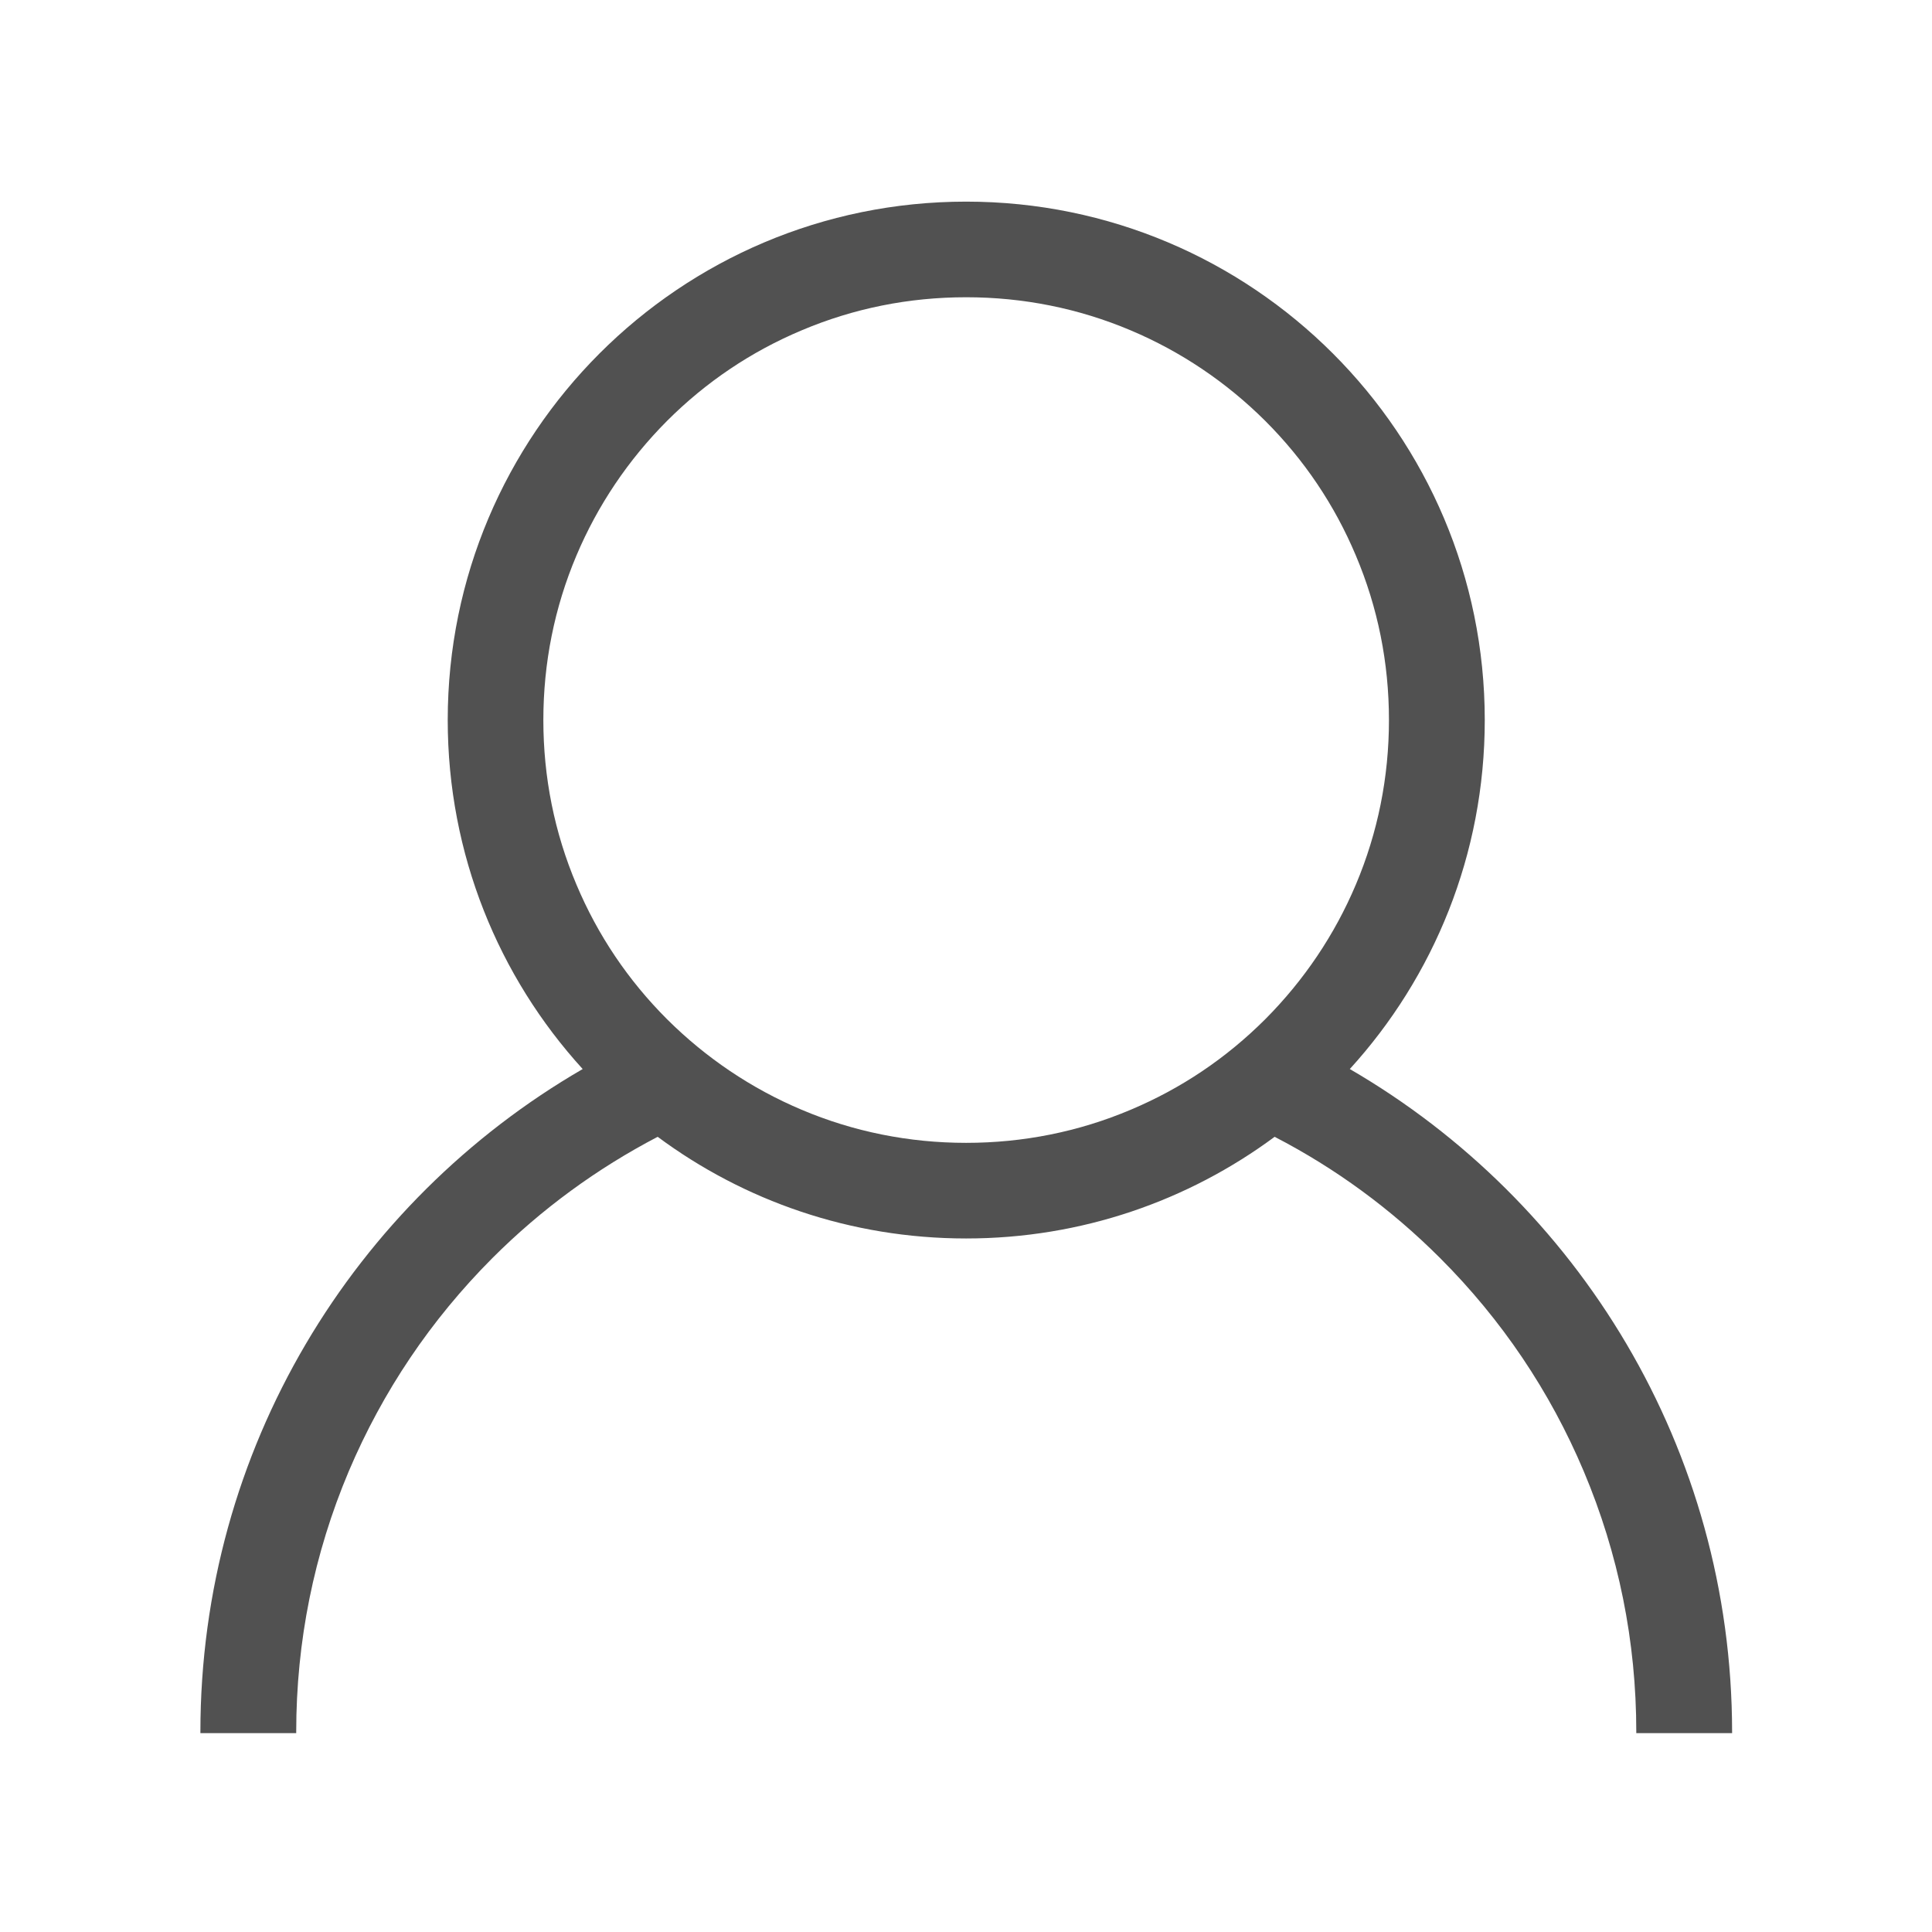 <?xml version="1.0" standalone="no"?><!DOCTYPE svg PUBLIC "-//W3C//DTD SVG 1.1//EN" "http://www.w3.org/Graphics/SVG/1.1/DTD/svg11.dtd"><svg t="1574419140661" class="icon" viewBox="0 0 1024 1024" version="1.1" xmlns="http://www.w3.org/2000/svg" p-id="2766" xmlns:xlink="http://www.w3.org/1999/xlink" width="200" height="200"><defs><style type="text/css"></style></defs><path d="M715.423 566.613c44.489-48.821 71.532-113.751 71.532-184.97 0-151.737-123.038-274.776-274.878-274.776-151.838 0-274.773 123.038-274.773 274.776 0 71.219 27.042 136.148 71.532 184.97-121.183 70.189-202.623 201.282-202.623 351.363v0.621h50.785v-0.621c0-47.894 9.39-94.445 27.868-138.211 17.963-42.322 43.458-80.202 76.073-112.923 26.012-26.012 55.432-47.484 87.635-64.308 45.625 33.855 102.191 53.881 163.503 53.881 61.208 0 117.777-20.024 163.502-53.881 32.308 16.722 61.623 38.19 87.741 64.308 32.617 32.617 58.214 70.6 76.073 112.923 18.473 43.766 27.869 90.217 27.869 138.211v0.621h50.785v-0.621c-0.106-150.082-81.547-281.068-202.624-351.363v0 0zM512.078 605.735c-30.243 0-59.663-5.883-87.222-17.55-26.628-11.251-50.68-27.455-71.325-47.994-20.644-20.645-36.744-44.591-47.999-71.325-11.663-27.561-17.545-56.879-17.545-87.222 0-30.246 5.883-59.662 17.545-87.221 11.255-26.633 27.46-50.685 47.999-71.327 20.645-20.644 44.591-36.747 71.325-47.998 27.56-11.663 56.874-17.548 87.222-17.548 30.246 0 59.662 5.886 87.221 17.548 26.632 11.251 50.681 27.455 71.325 47.998 20.645 20.642 36.75 44.592 47.999 71.327 11.663 27.56 17.551 56.874 17.551 87.221 0 30.243-5.887 59.662-17.551 87.222-11.249 26.628-27.454 50.68-47.999 71.325-20.644 20.639-44.591 36.744-71.325 47.994-27.56 11.667-56.975 17.55-87.221 17.55v0 0zM512.078 605.735z" p-id="2767" fill="#515151"></path></svg>
